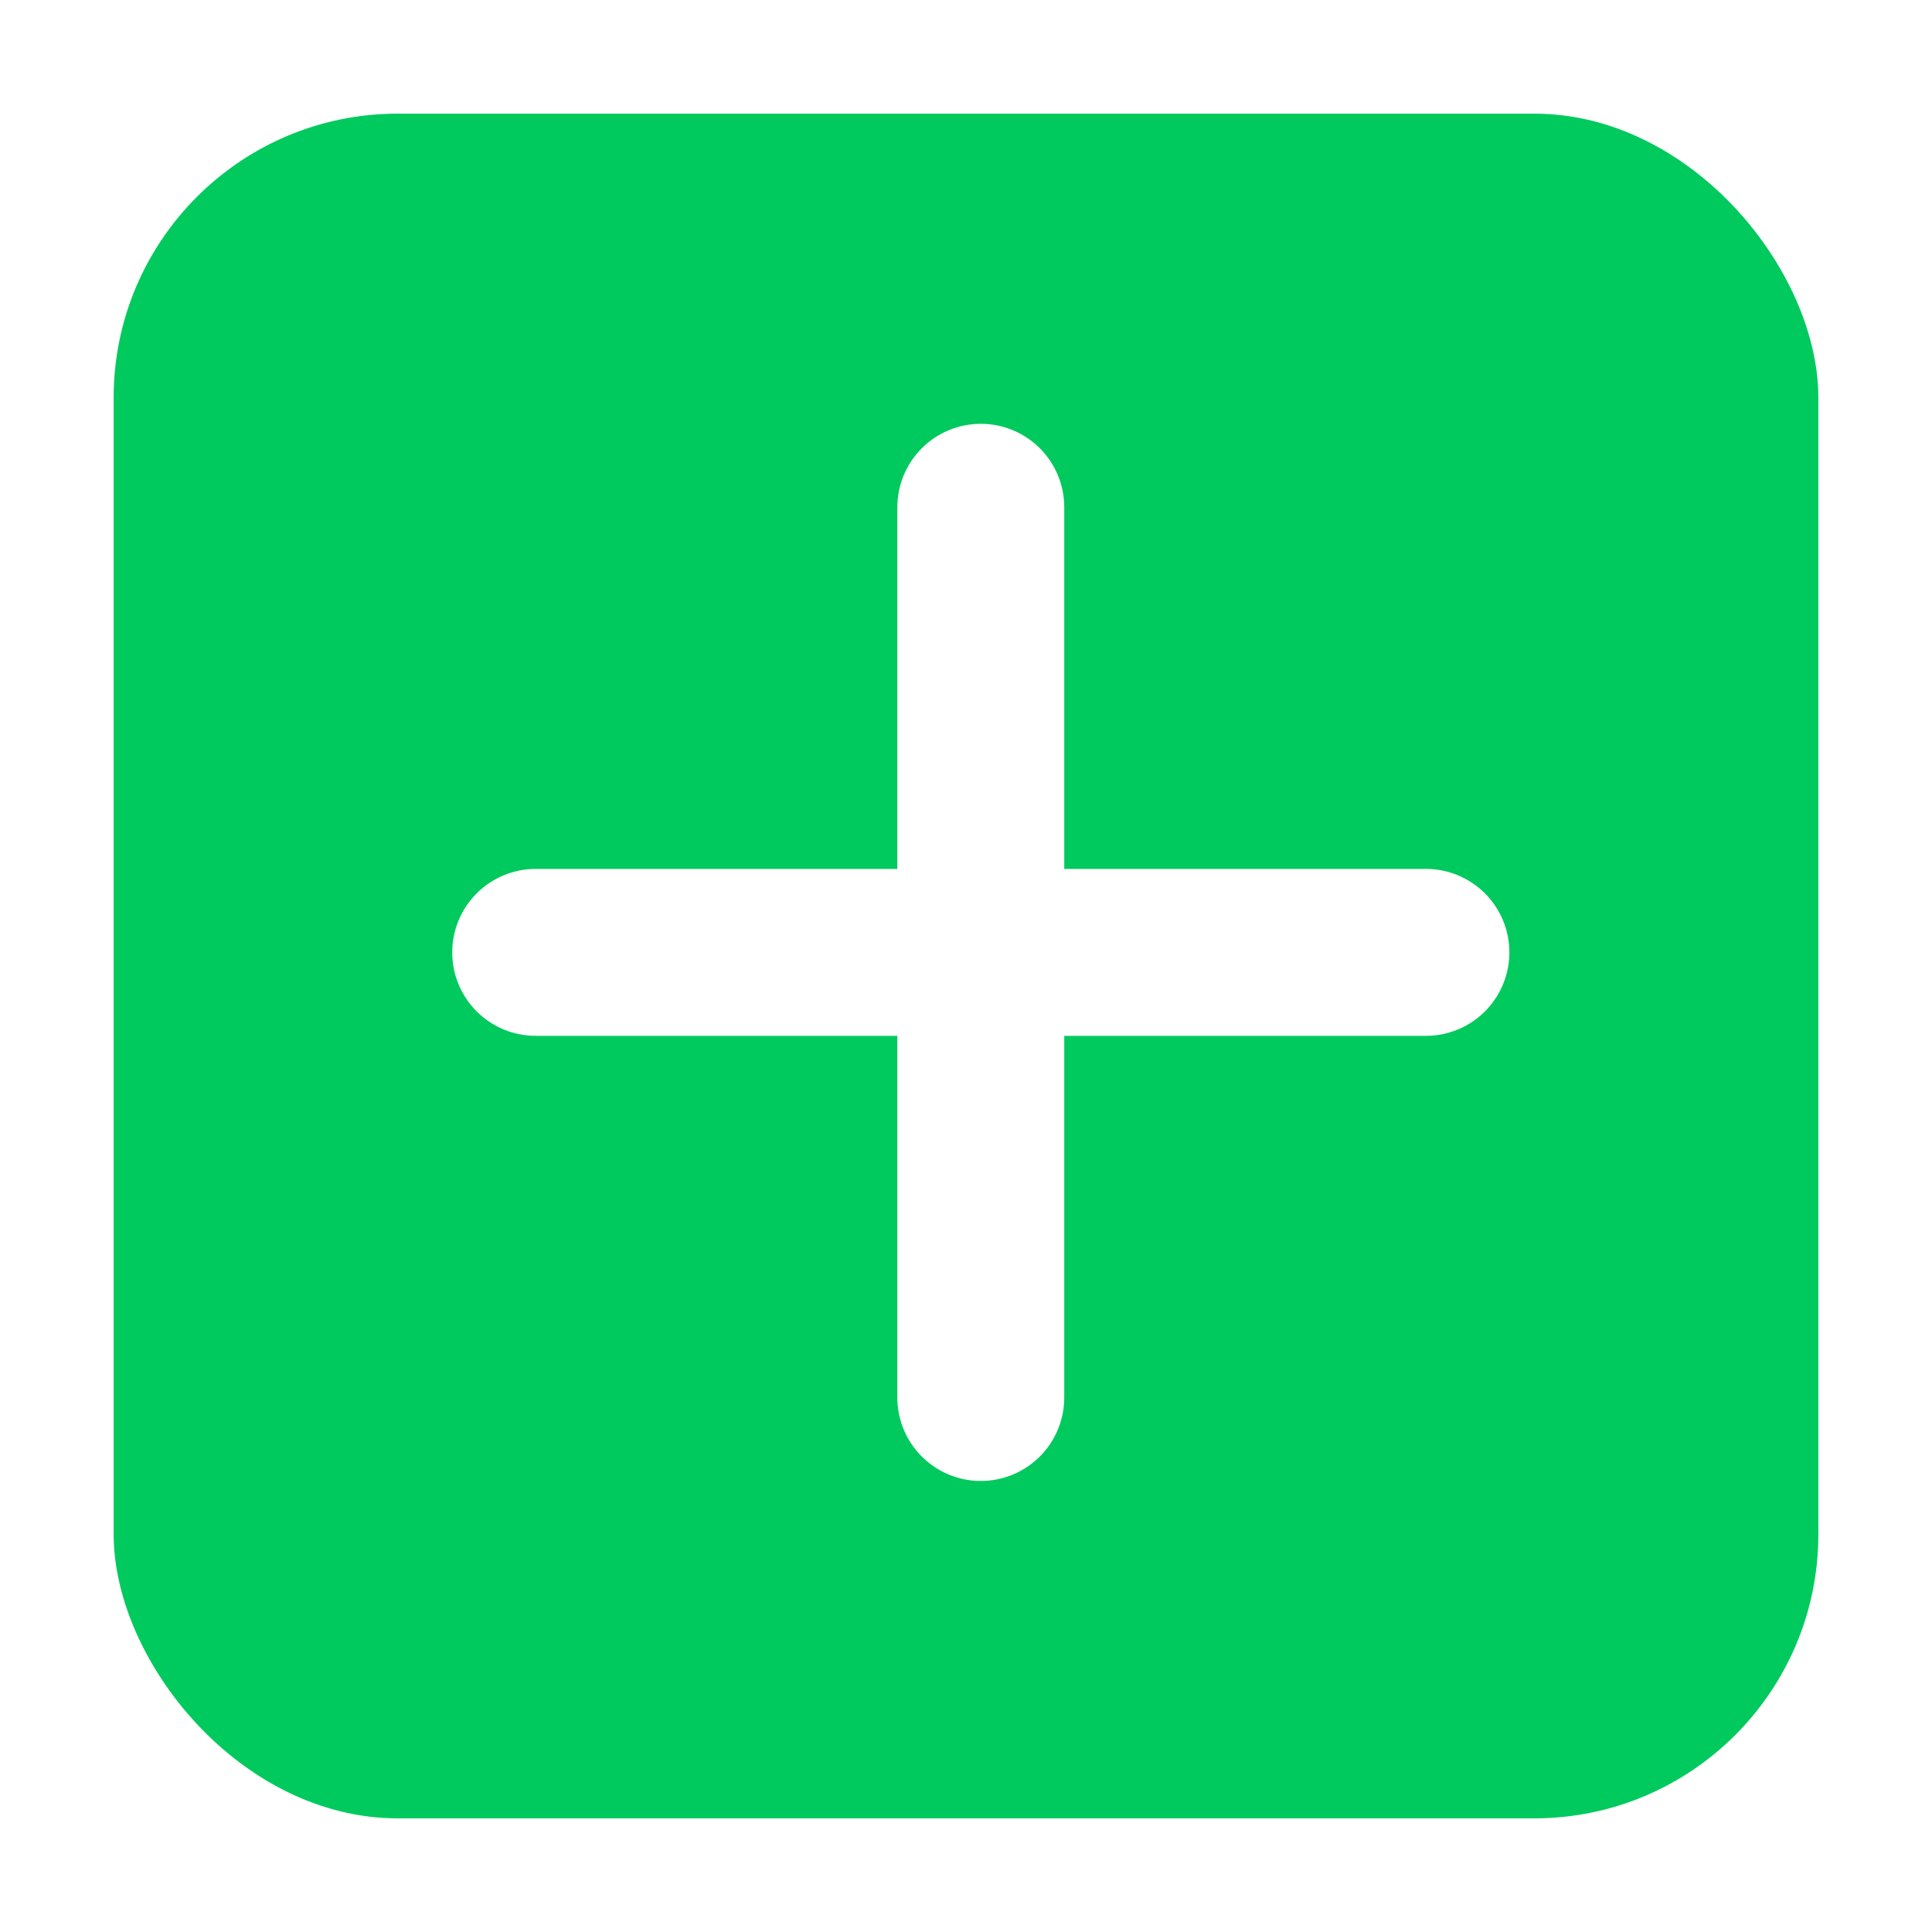 <svg width="68" height="68" viewBox="0 0 68 68" fill="none" xmlns="http://www.w3.org/2000/svg">
<g filter="url(#filter0_d_1_96)">
<rect x="4" width="60" height="60" rx="10" fill="#00CA5D"/>
<path d="M37.458 13.854C37.458 13.075 37.149 12.328 36.598 11.777C36.047 11.226 35.3 10.917 34.521 10.917C33.742 10.917 32.995 11.226 32.444 11.777C31.893 12.328 31.583 13.075 31.583 13.854V26.583H18.854C18.075 26.583 17.328 26.893 16.777 27.444C16.226 27.995 15.917 28.742 15.917 29.521C15.917 30.3 16.226 31.047 16.777 31.598C17.328 32.149 18.075 32.458 18.854 32.458H31.583V45.188C31.583 45.967 31.893 46.714 32.444 47.265C32.995 47.816 33.742 48.125 34.521 48.125C35.3 48.125 36.047 47.816 36.598 47.265C37.149 46.714 37.458 45.967 37.458 45.188V32.458H50.188C50.967 32.458 51.714 32.149 52.265 31.598C52.816 31.047 53.125 30.3 53.125 29.521C53.125 28.742 52.816 27.995 52.265 27.444C51.714 26.893 50.967 26.583 50.188 26.583H37.458V13.854Z" fill="white"/>
</g>
<defs>
<filter id="filter0_d_1_96" x="0" y="0" width="68" height="68" filterUnits="userSpaceOnUse" color-interpolation-filters="sRGB">
<feFlood flood-opacity="0" result="BackgroundImageFix"/>
<feColorMatrix in="SourceAlpha" type="matrix" values="0 0 0 0 0 0 0 0 0 0 0 0 0 0 0 0 0 0 127 0" result="hardAlpha"/>
<feOffset dy="4"/>
<feGaussianBlur stdDeviation="2"/>
<feComposite in2="hardAlpha" operator="out"/>
<feColorMatrix type="matrix" values="0 0 0 0 0 0 0 0 0 0 0 0 0 0 0 0 0 0 0.25 0"/>
<feBlend mode="normal" in2="BackgroundImageFix" result="effect1_dropShadow_1_96"/>
<feBlend mode="normal" in="SourceGraphic" in2="effect1_dropShadow_1_96" result="shape"/>
</filter>
</defs>
</svg>
